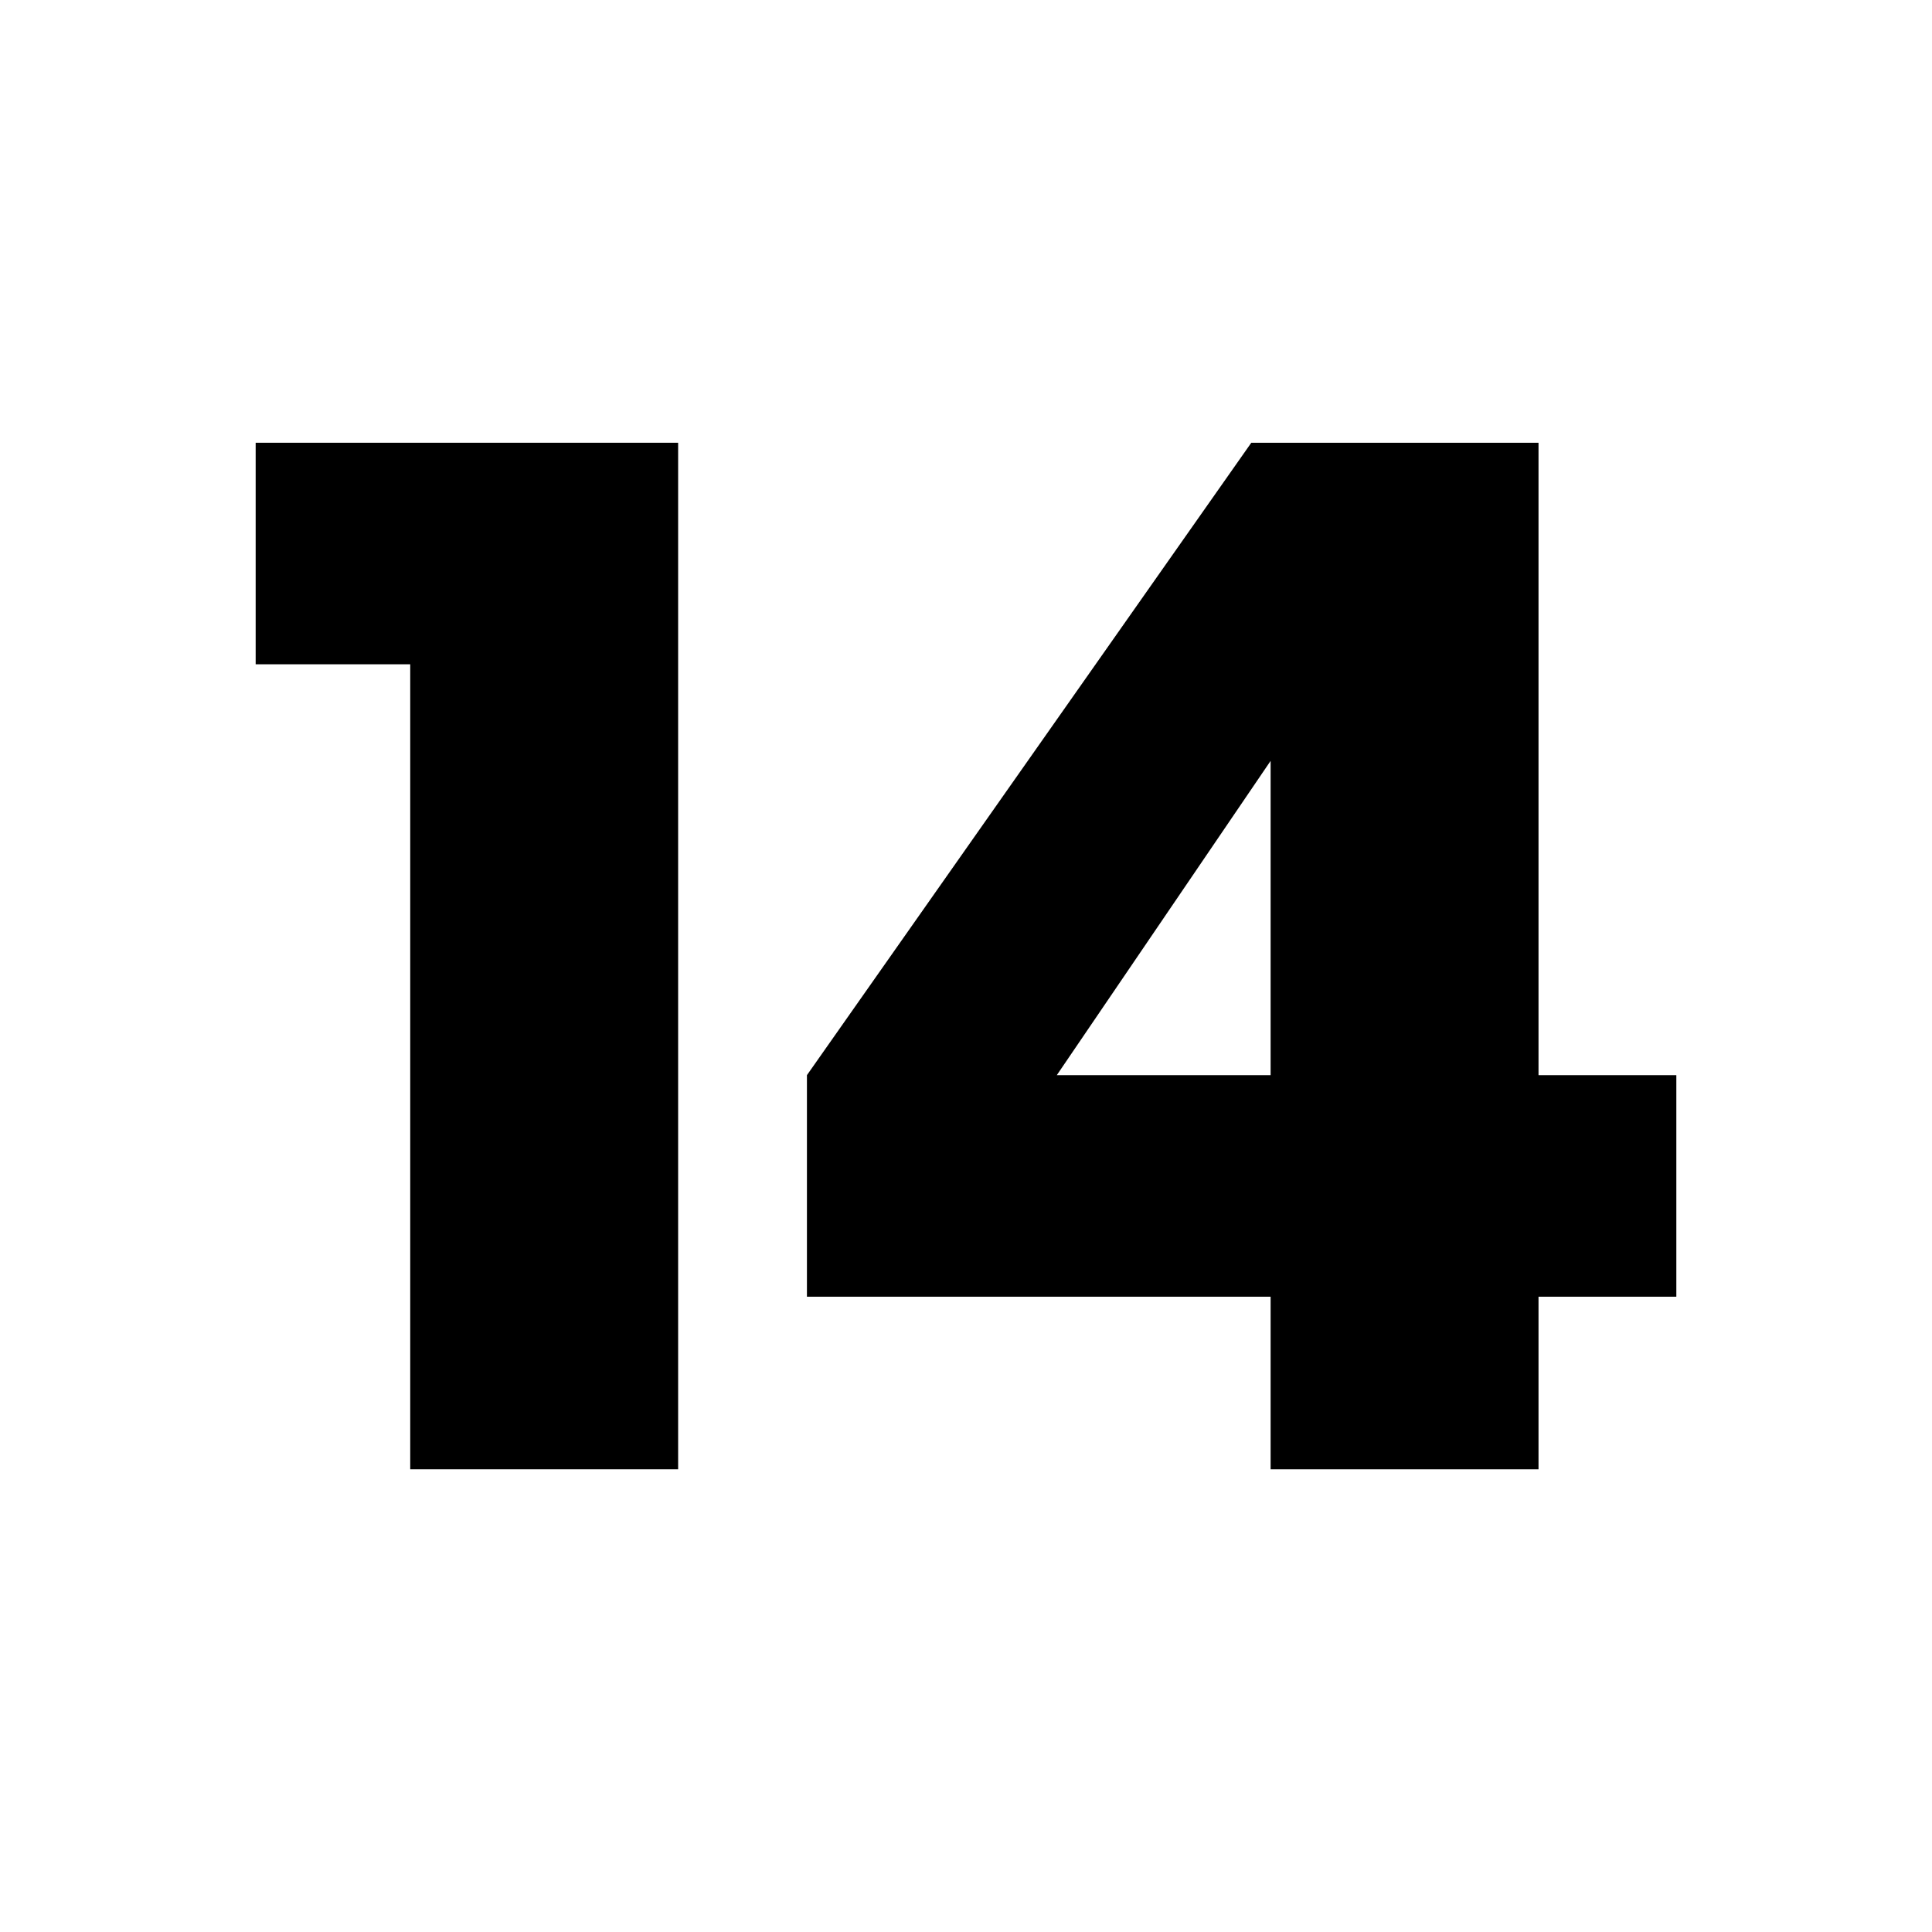 <svg width="24" height="24" viewBox="0 0 24 24" fill="none" xmlns="http://www.w3.org/2000/svg">
<path d="M3.176 5.5H8.424V18.252H5.096V8.252H3.176V5.5Z" fill="black"/>
<path d="M10.024 16.108V13.356L15.544 5.5H19.112V13.356H20.824V16.108H19.112V18.252H15.784V16.108H10.024ZM15.784 9.452L13.128 13.356H15.784V9.452Z" fill="black"/>
</svg>
